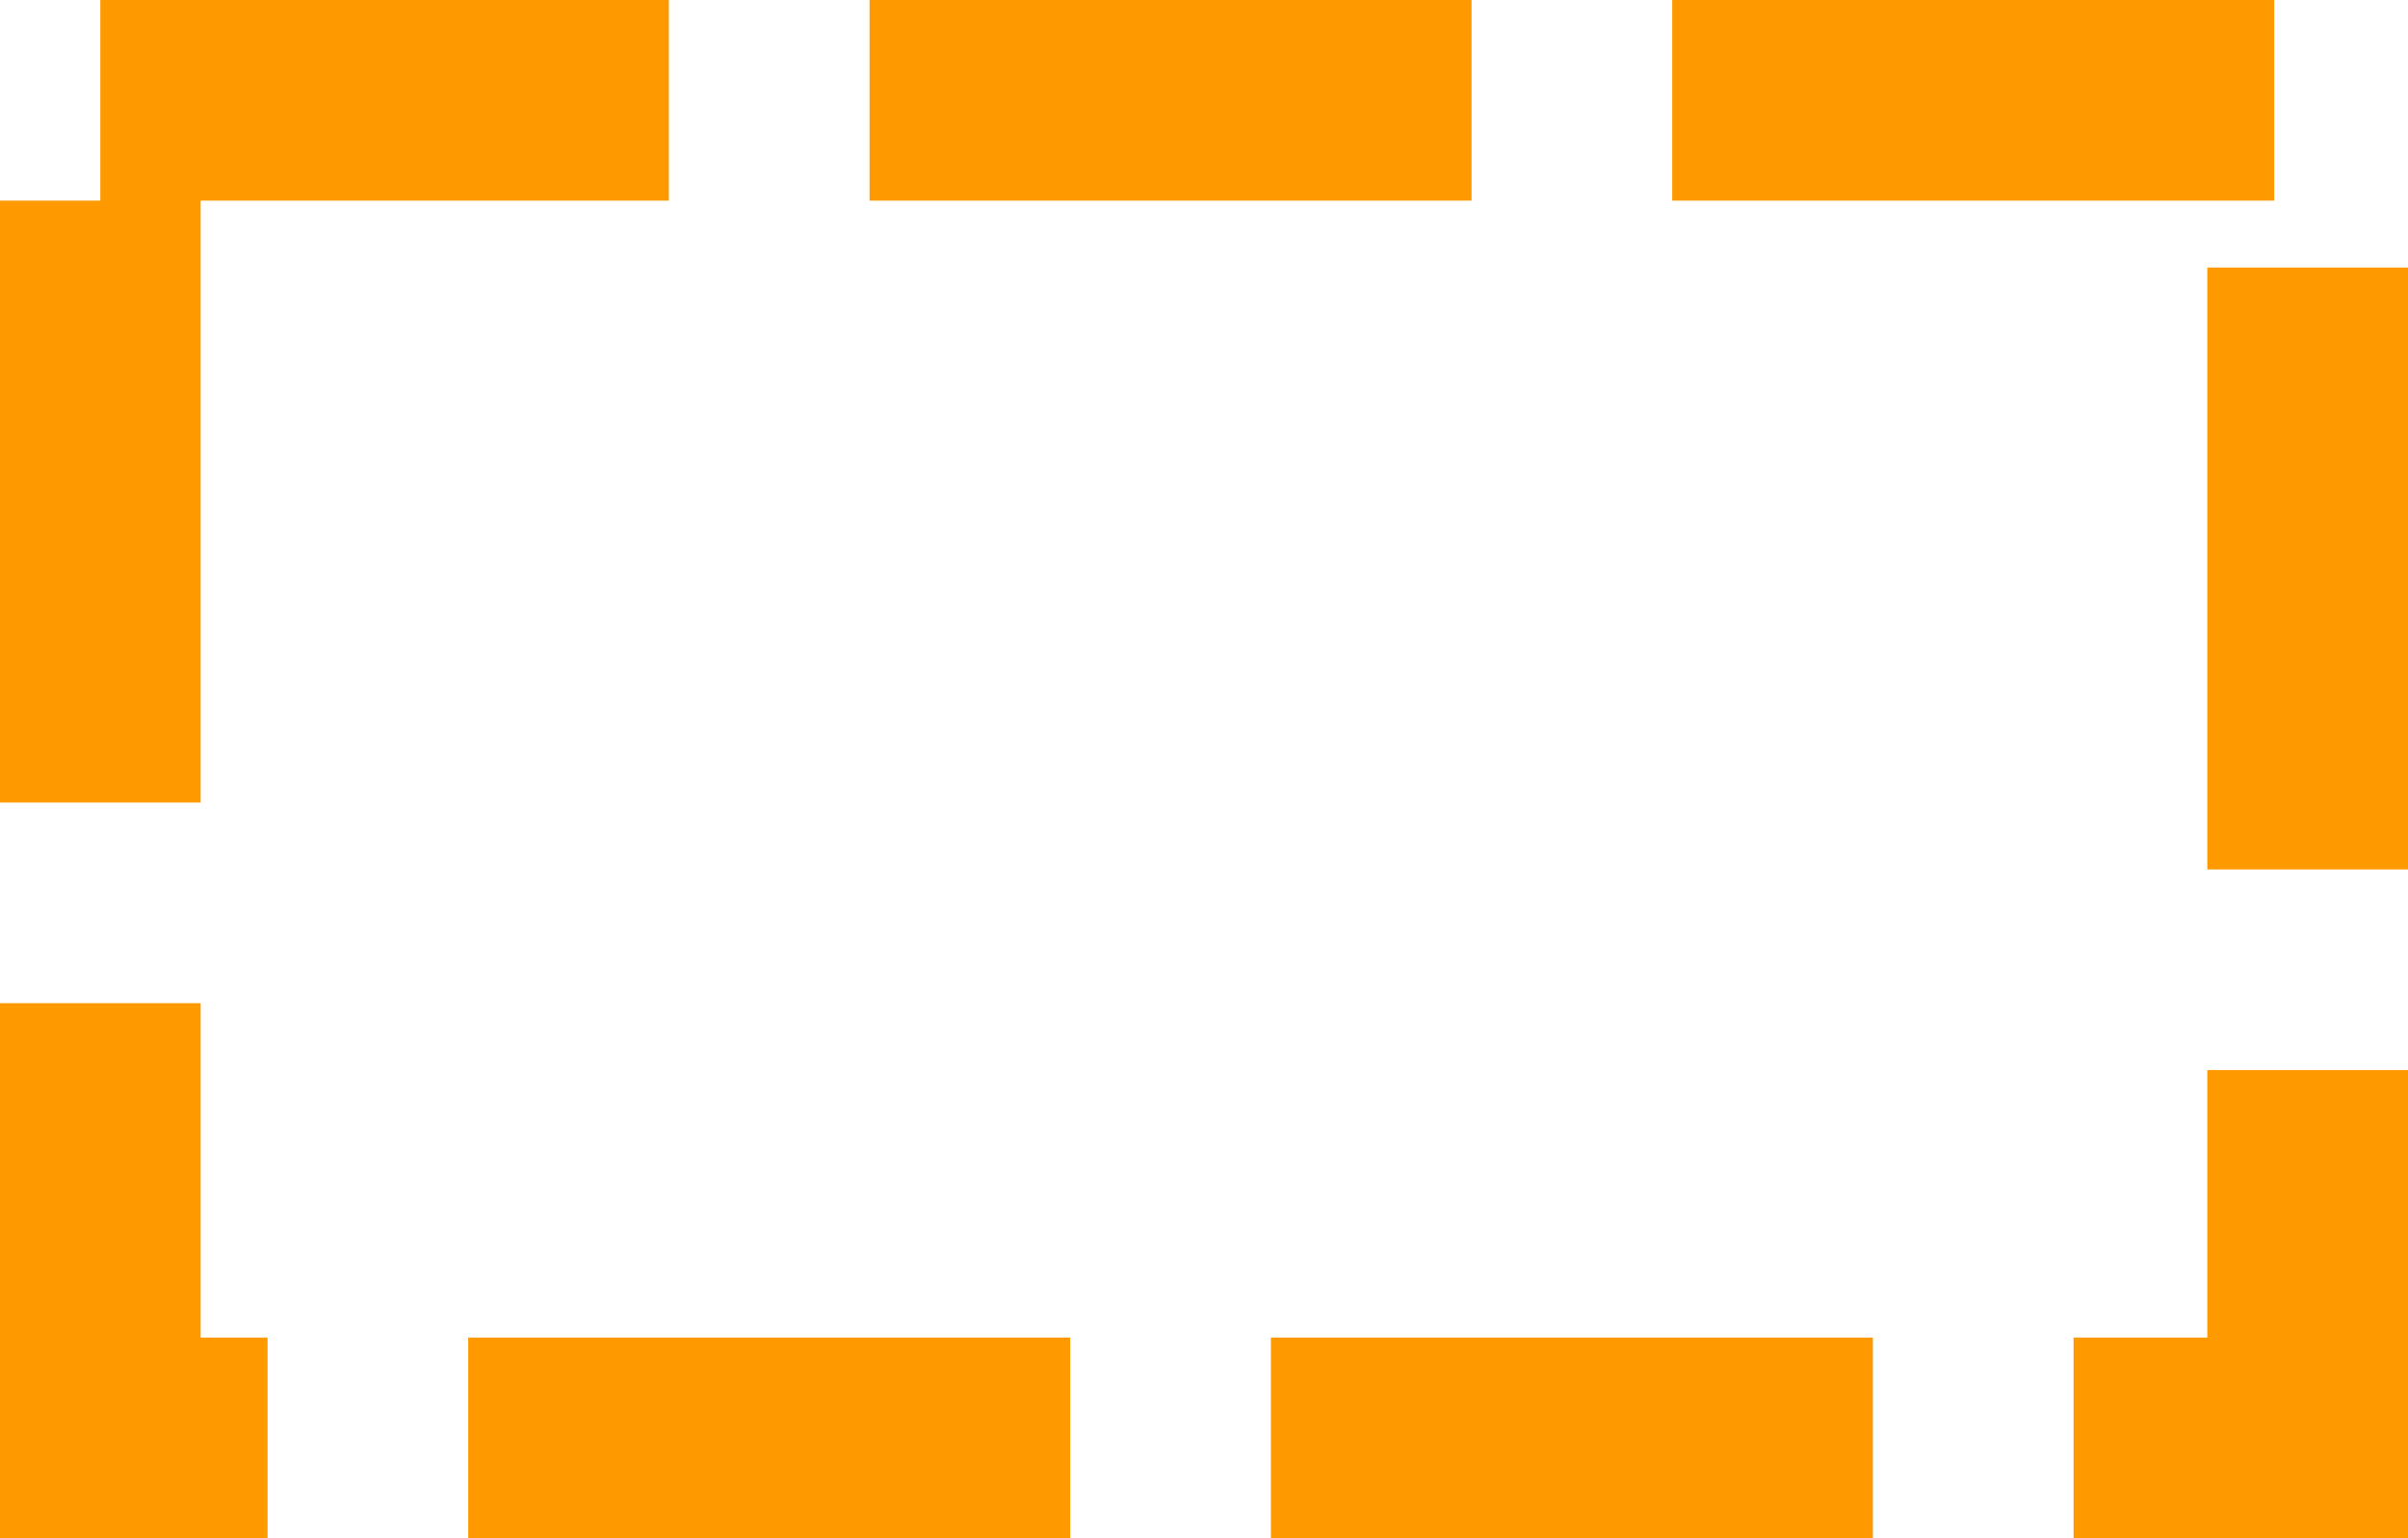 ﻿<?xml version="1.0" encoding="utf-8"?>
<svg version="1.1" xmlns:xlink="http://www.w3.org/1999/xlink" width="36px" height="23px" xmlns="http://www.w3.org/2000/svg">
  <g transform="matrix(1 0 0 1 -573 -552 )">
    <path d="M 576 555  L 606 555  L 606 572  L 576 572  L 576 555  Z " fill-rule="nonzero" fill="#ffffff" stroke="none" fill-opacity="0" />
    <path d="M 574.5 553.5  L 607.5 553.5  L 607.5 573.5  L 574.5 573.5  L 574.5 553.5  Z " stroke-width="3" stroke-dasharray="9,3" stroke="#ff9900" fill="none" stroke-dashoffset="0.5" />
  </g>
</svg>